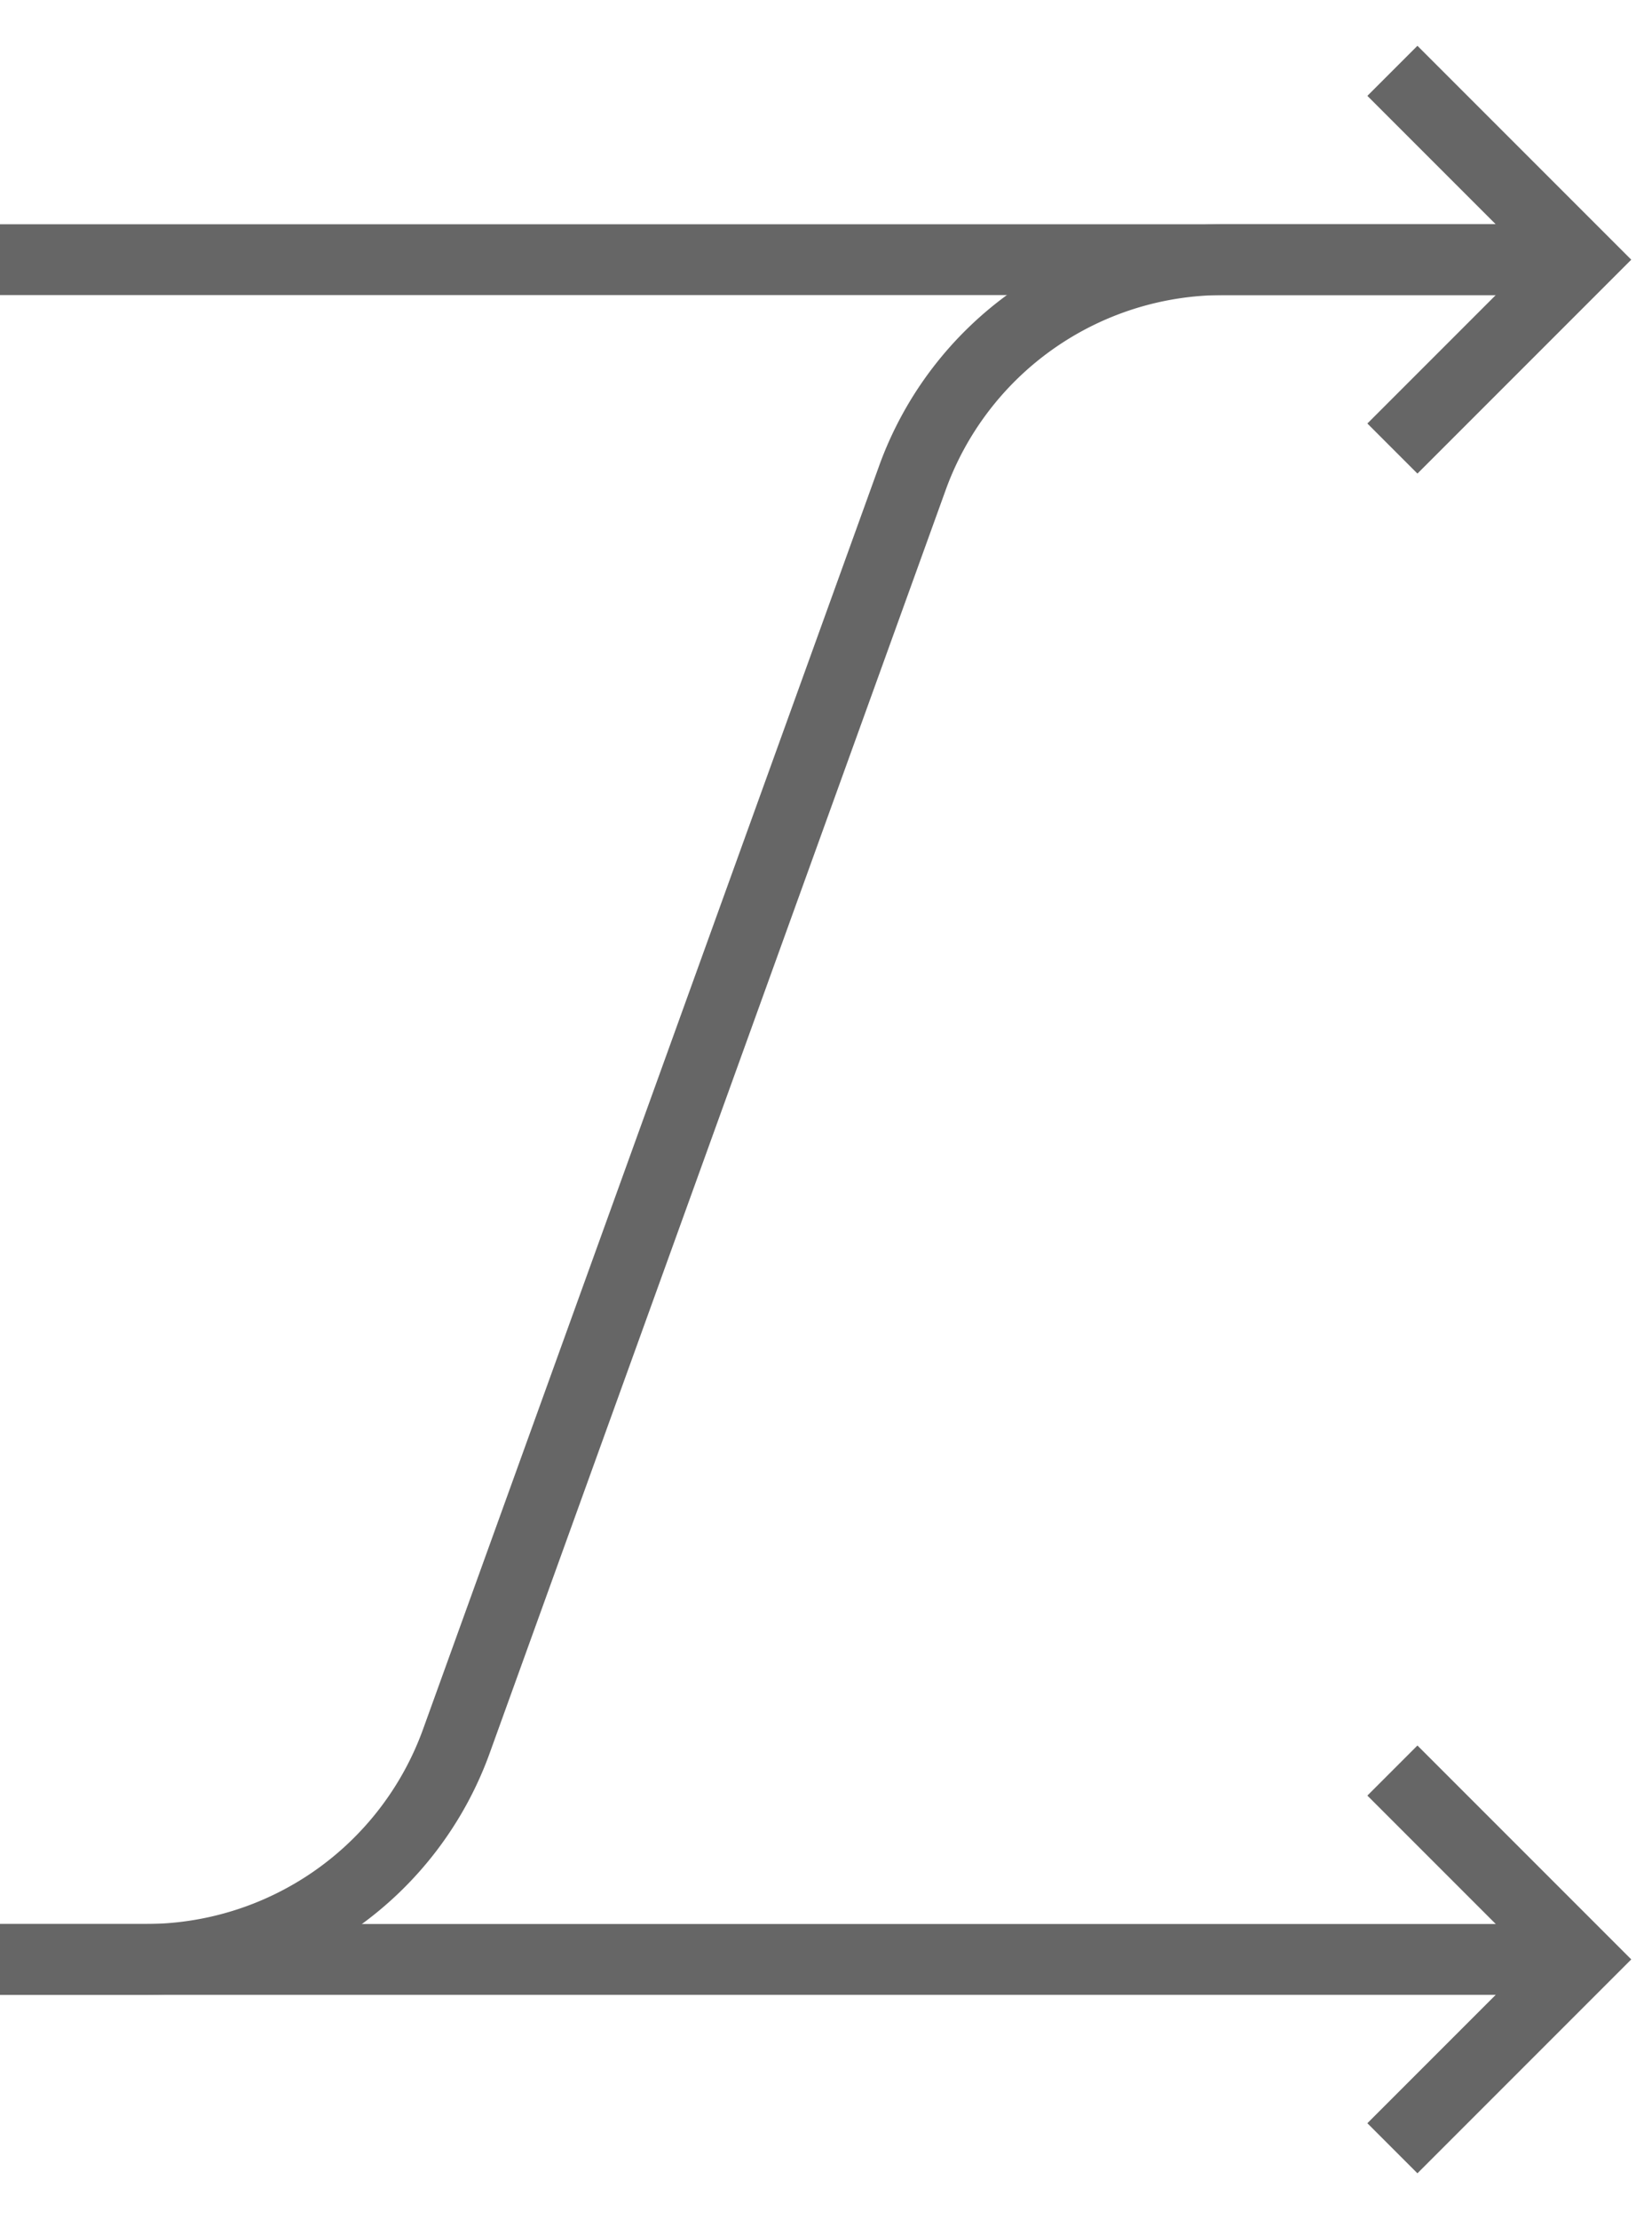 <svg xmlns="http://www.w3.org/2000/svg" width="70" height="94" viewBox="0 0 70 94"><title>LT-to-RT+LB-to-RB+LB-to-RT</title><path d="M65,11H51.829a14,14,0,0,0-13.168,9.245L19.338,73.755A14,14,0,0,1,6.171,83H0" fill="none" stroke="#666" stroke-miterlimit="10" stroke-width="3"/><line x1="65" y1="11" y2="11" fill="none" stroke="#666" stroke-miterlimit="10" stroke-width="3"/><line x1="65" y1="83" y2="83" fill="none" stroke="#666" stroke-miterlimit="10" stroke-width="3"/><polyline points="59 75 67 83 59 91" fill="none" stroke="#666" stroke-miterlimit="10" stroke-width="3"/><polyline points="59 3 67 11 59 19" fill="none" stroke="#666" stroke-miterlimit="10" stroke-width="3"/></svg>